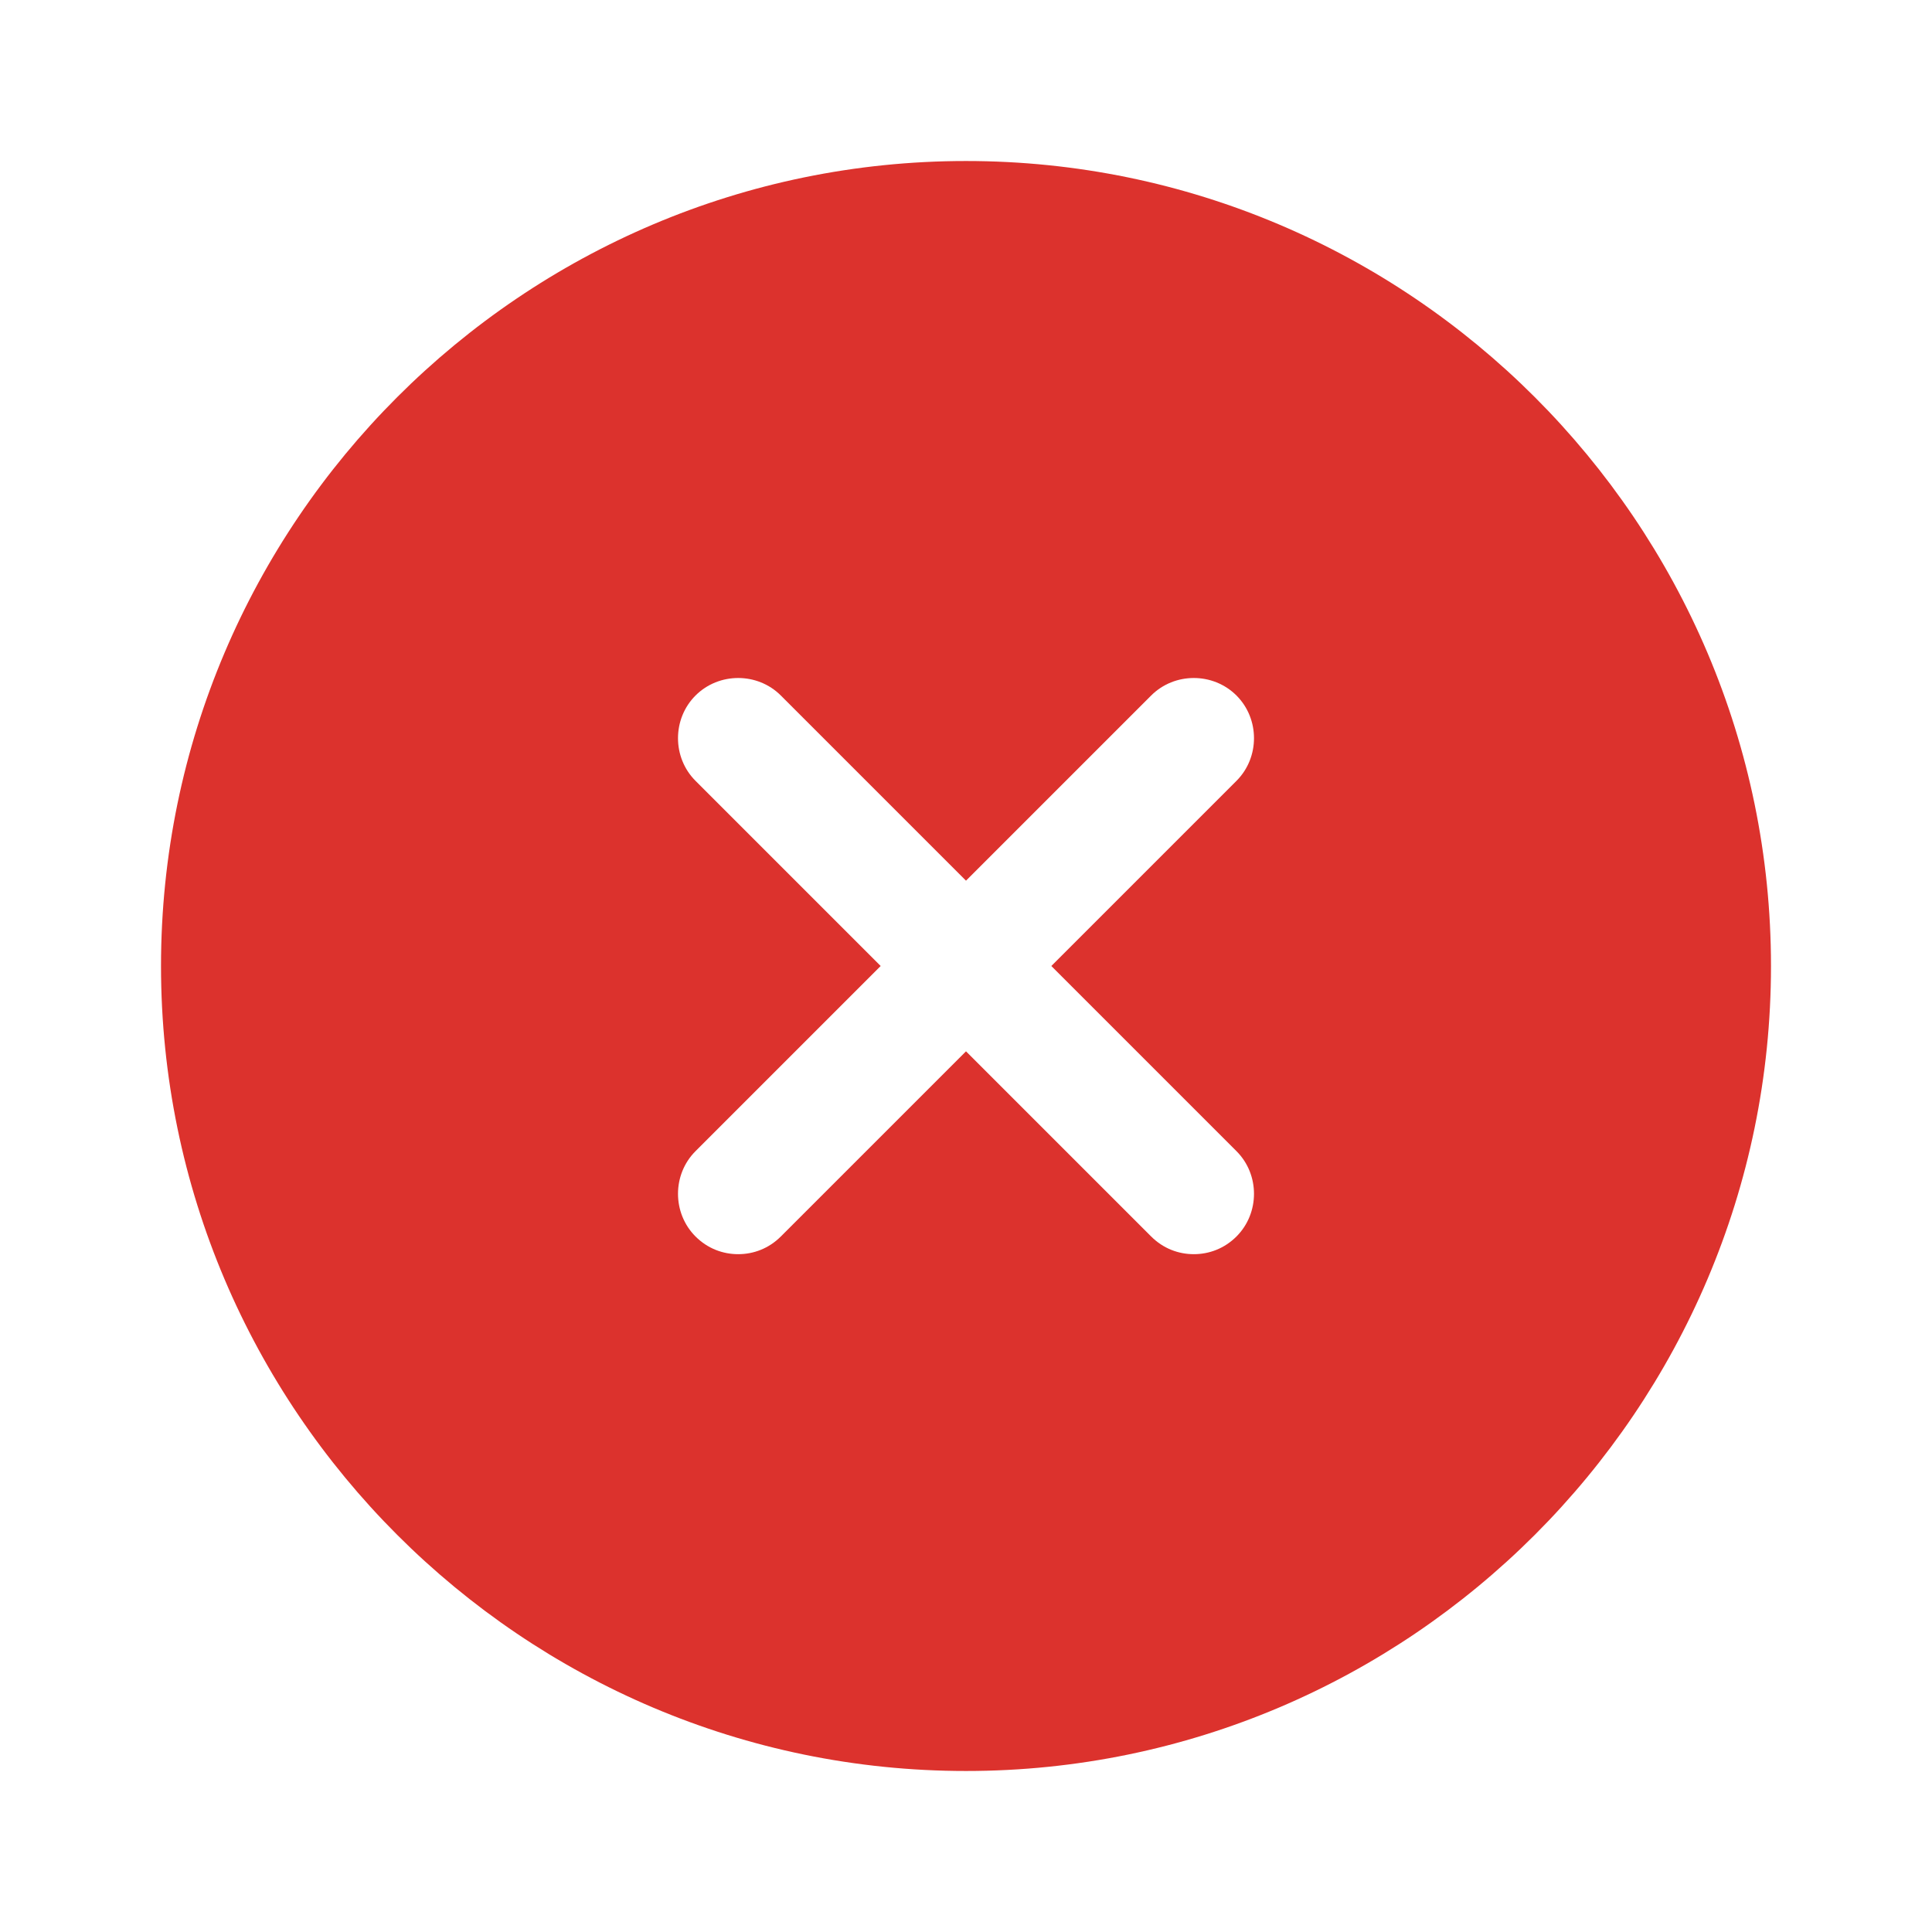 <svg width="56" height="56" viewBox="0 0 56 56" fill="none" xmlns="http://www.w3.org/2000/svg">
<path d="M28 4.667C15.143 4.667 4.667 15.143 4.667 28C4.667 40.857 15.143 51.333 28 51.333C40.857 51.333 51.333 40.857 51.333 28C51.333 15.143 40.857 4.667 28 4.667ZM35.84 33.367C36.517 34.043 36.517 35.163 35.84 35.84C35.49 36.19 35.047 36.353 34.603 36.353C34.16 36.353 33.717 36.19 33.367 35.84L28 30.473L22.633 35.84C22.283 36.19 21.84 36.353 21.397 36.353C20.953 36.353 20.51 36.19 20.16 35.84C19.483 35.163 19.483 34.043 20.16 33.367L25.527 28L20.16 22.633C19.483 21.957 19.483 20.837 20.16 20.16C20.837 19.483 21.957 19.483 22.633 20.16L28 25.527L33.367 20.16C34.043 19.483 35.163 19.483 35.84 20.16C36.517 20.837 36.517 21.957 35.84 22.633L30.473 28L35.84 33.367Z" fill="#DC322D"/>
</svg>
